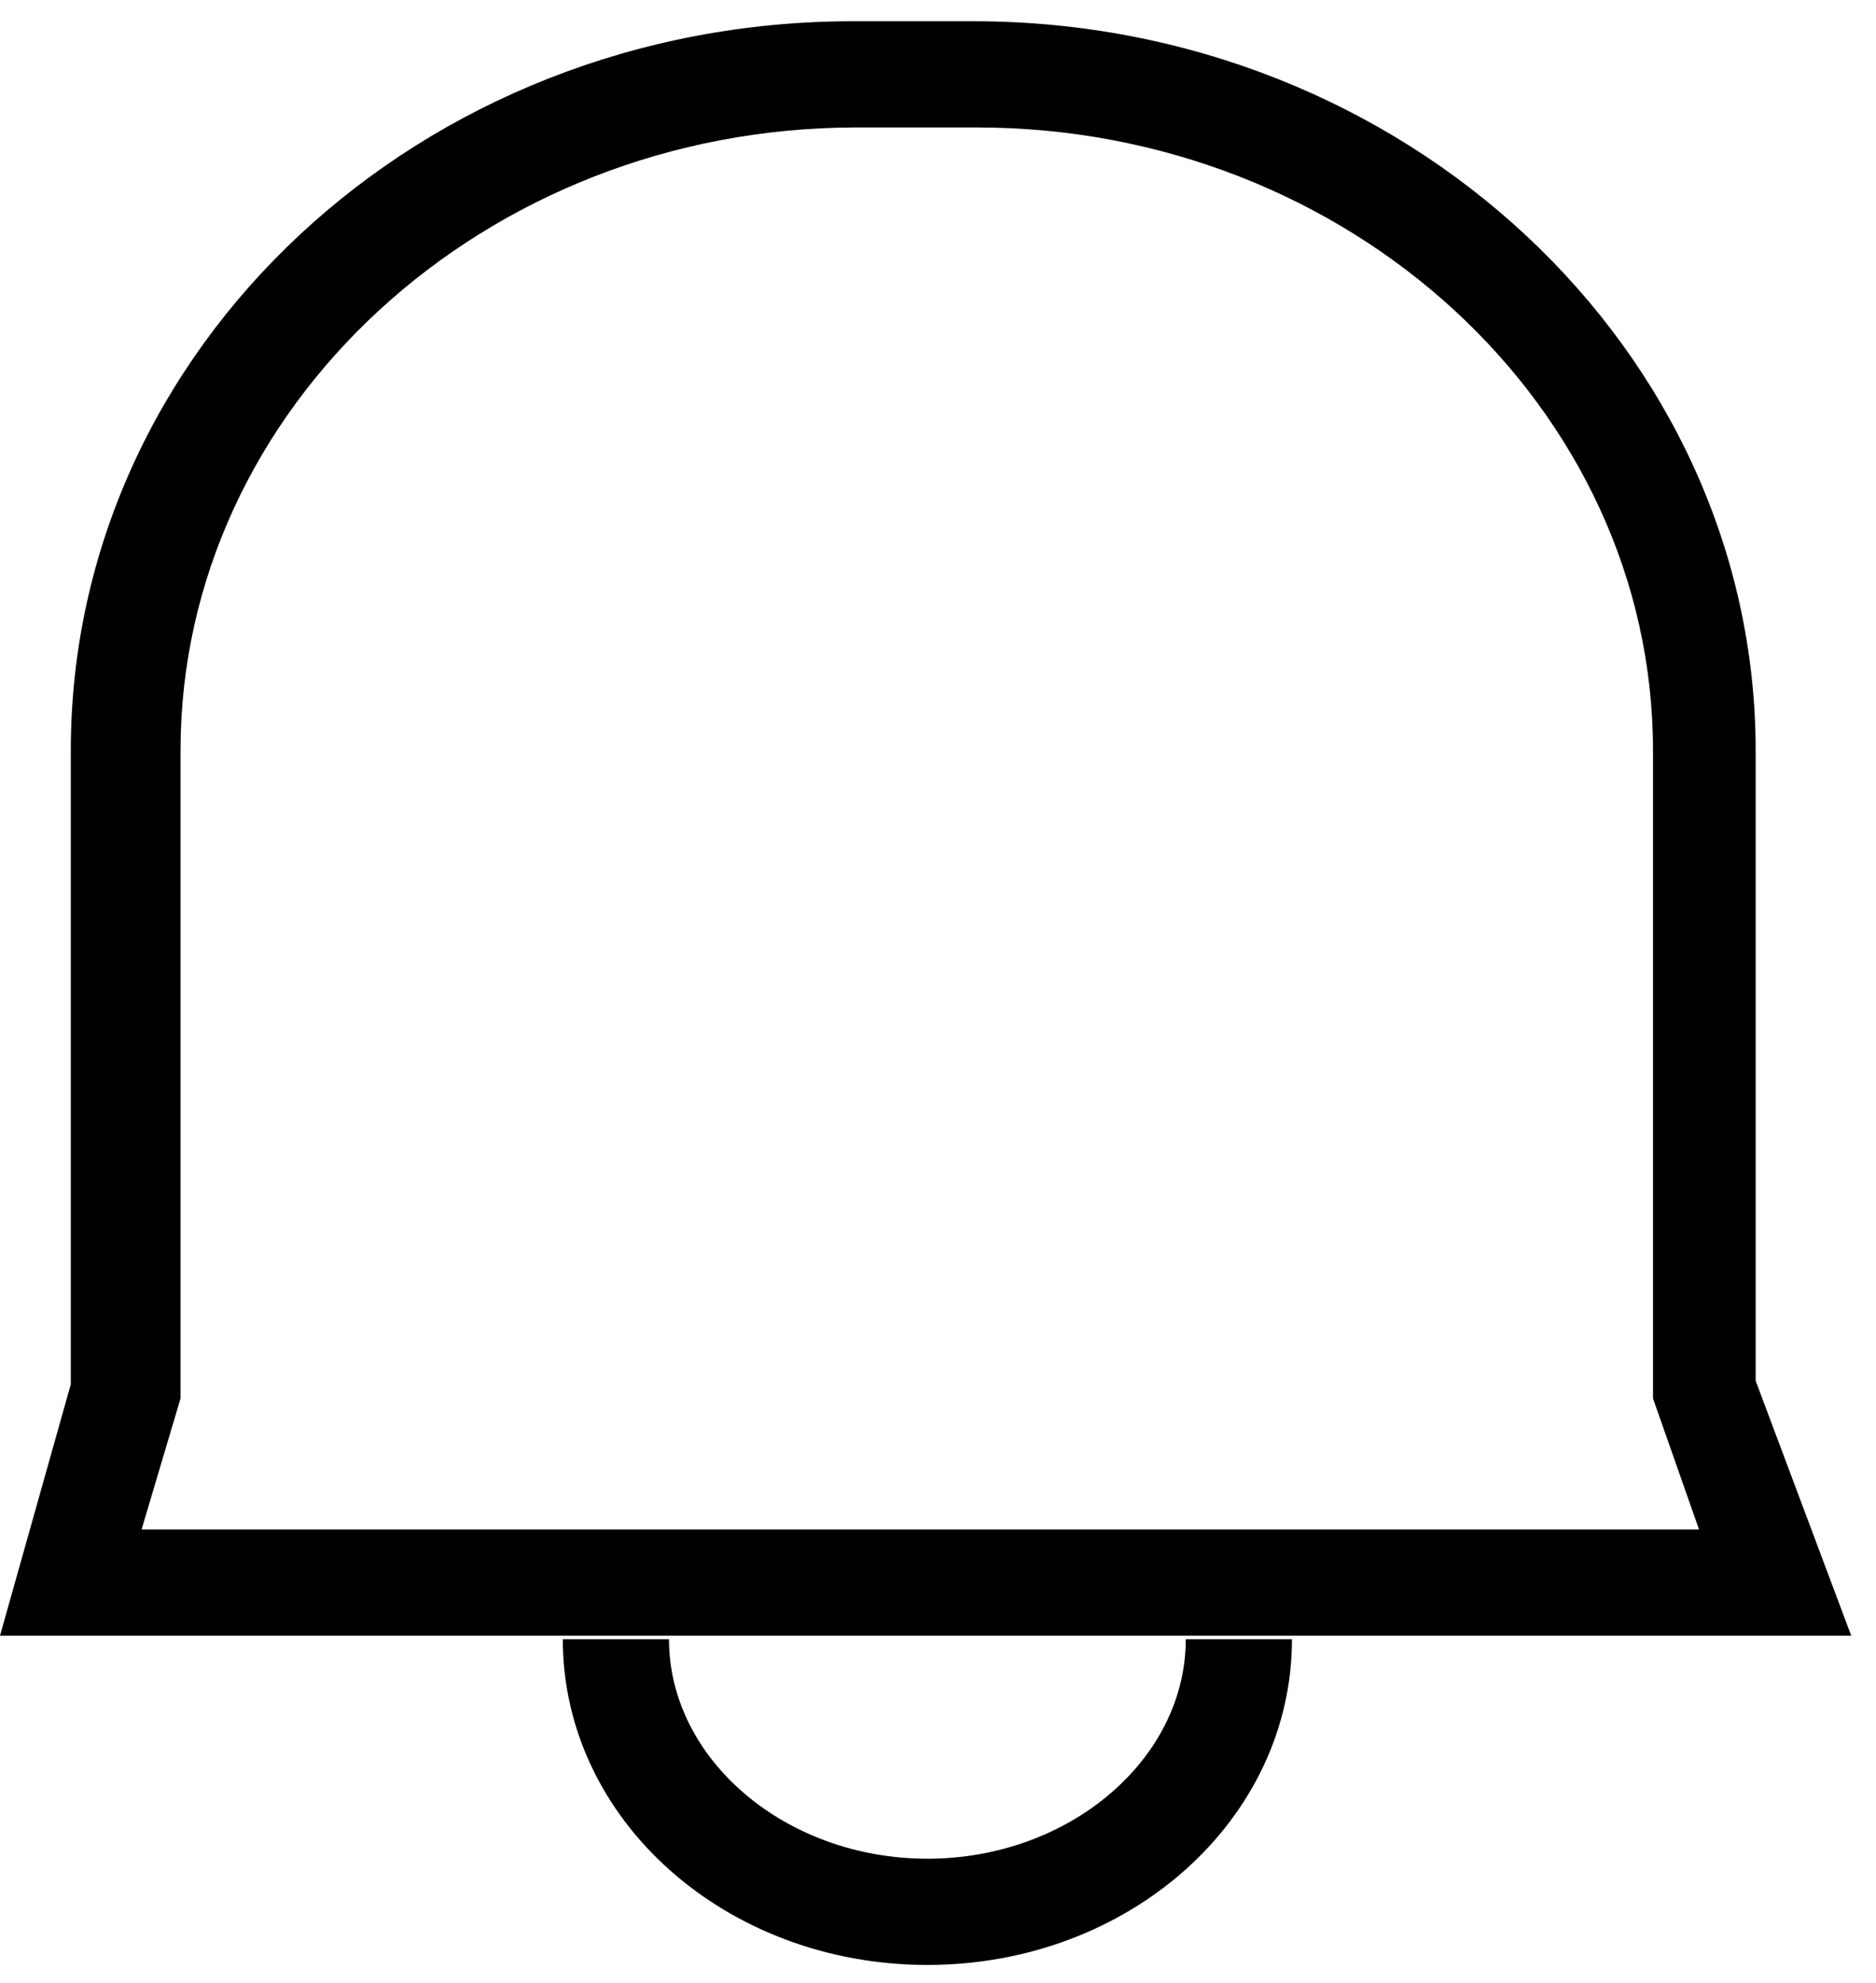 <?xml version="1.0" encoding="UTF-8" standalone="no"?>
<svg width="53px" height="56px" viewBox="0 0 53 56" version="1.1" xmlns="http://www.w3.org/2000/svg" xmlns:xlink="http://www.w3.org/1999/xlink">
    <!-- Generator: Sketch 41.2 (35397) - http://www.bohemiancoding.com/sketch -->
    <title>Notifications</title>
    <desc>Created with Sketch.</desc>
    <defs></defs>
    <g id="Page-1" stroke="none" stroke-width="1" fill="none" fill-rule="evenodd">
        <g id="Notifications" fill="#000000">
            <path d="M52.3,46.2 L0,46.2 L2,39.1 L2,21.2 C2,9.8 11.9,0.6 24.1,0.6 L27.5,0.6 C39.7,0.6 49.6,9.9 49.6,21.2 L49.6,39 L52.3,46.2 Z M4,43.2 L48,43.2 L46.7,39.5 L46.7,21.2 C46.7,11.5 38.1,3.6 27.6,3.6 L24.2,3.6 C13.7,3.6 5.1,11.5 5.1,21.2 L5.1,39.5 L4,43.2 Z" id="Shape"></path>
            <path d="M26.2,55.5 C20.5,55.5 15.9,51.4 15.9,46.3 L18.9,46.3 C18.9,49.7 22.2,52.5 26.2,52.5 C30.2,52.5 33.5,49.7 33.5,46.3 L36.5,46.3 C36.5,51.4 31.9,55.5 26.2,55.5 Z" id="Shape"></path>
        </g>
    </g>
</svg>